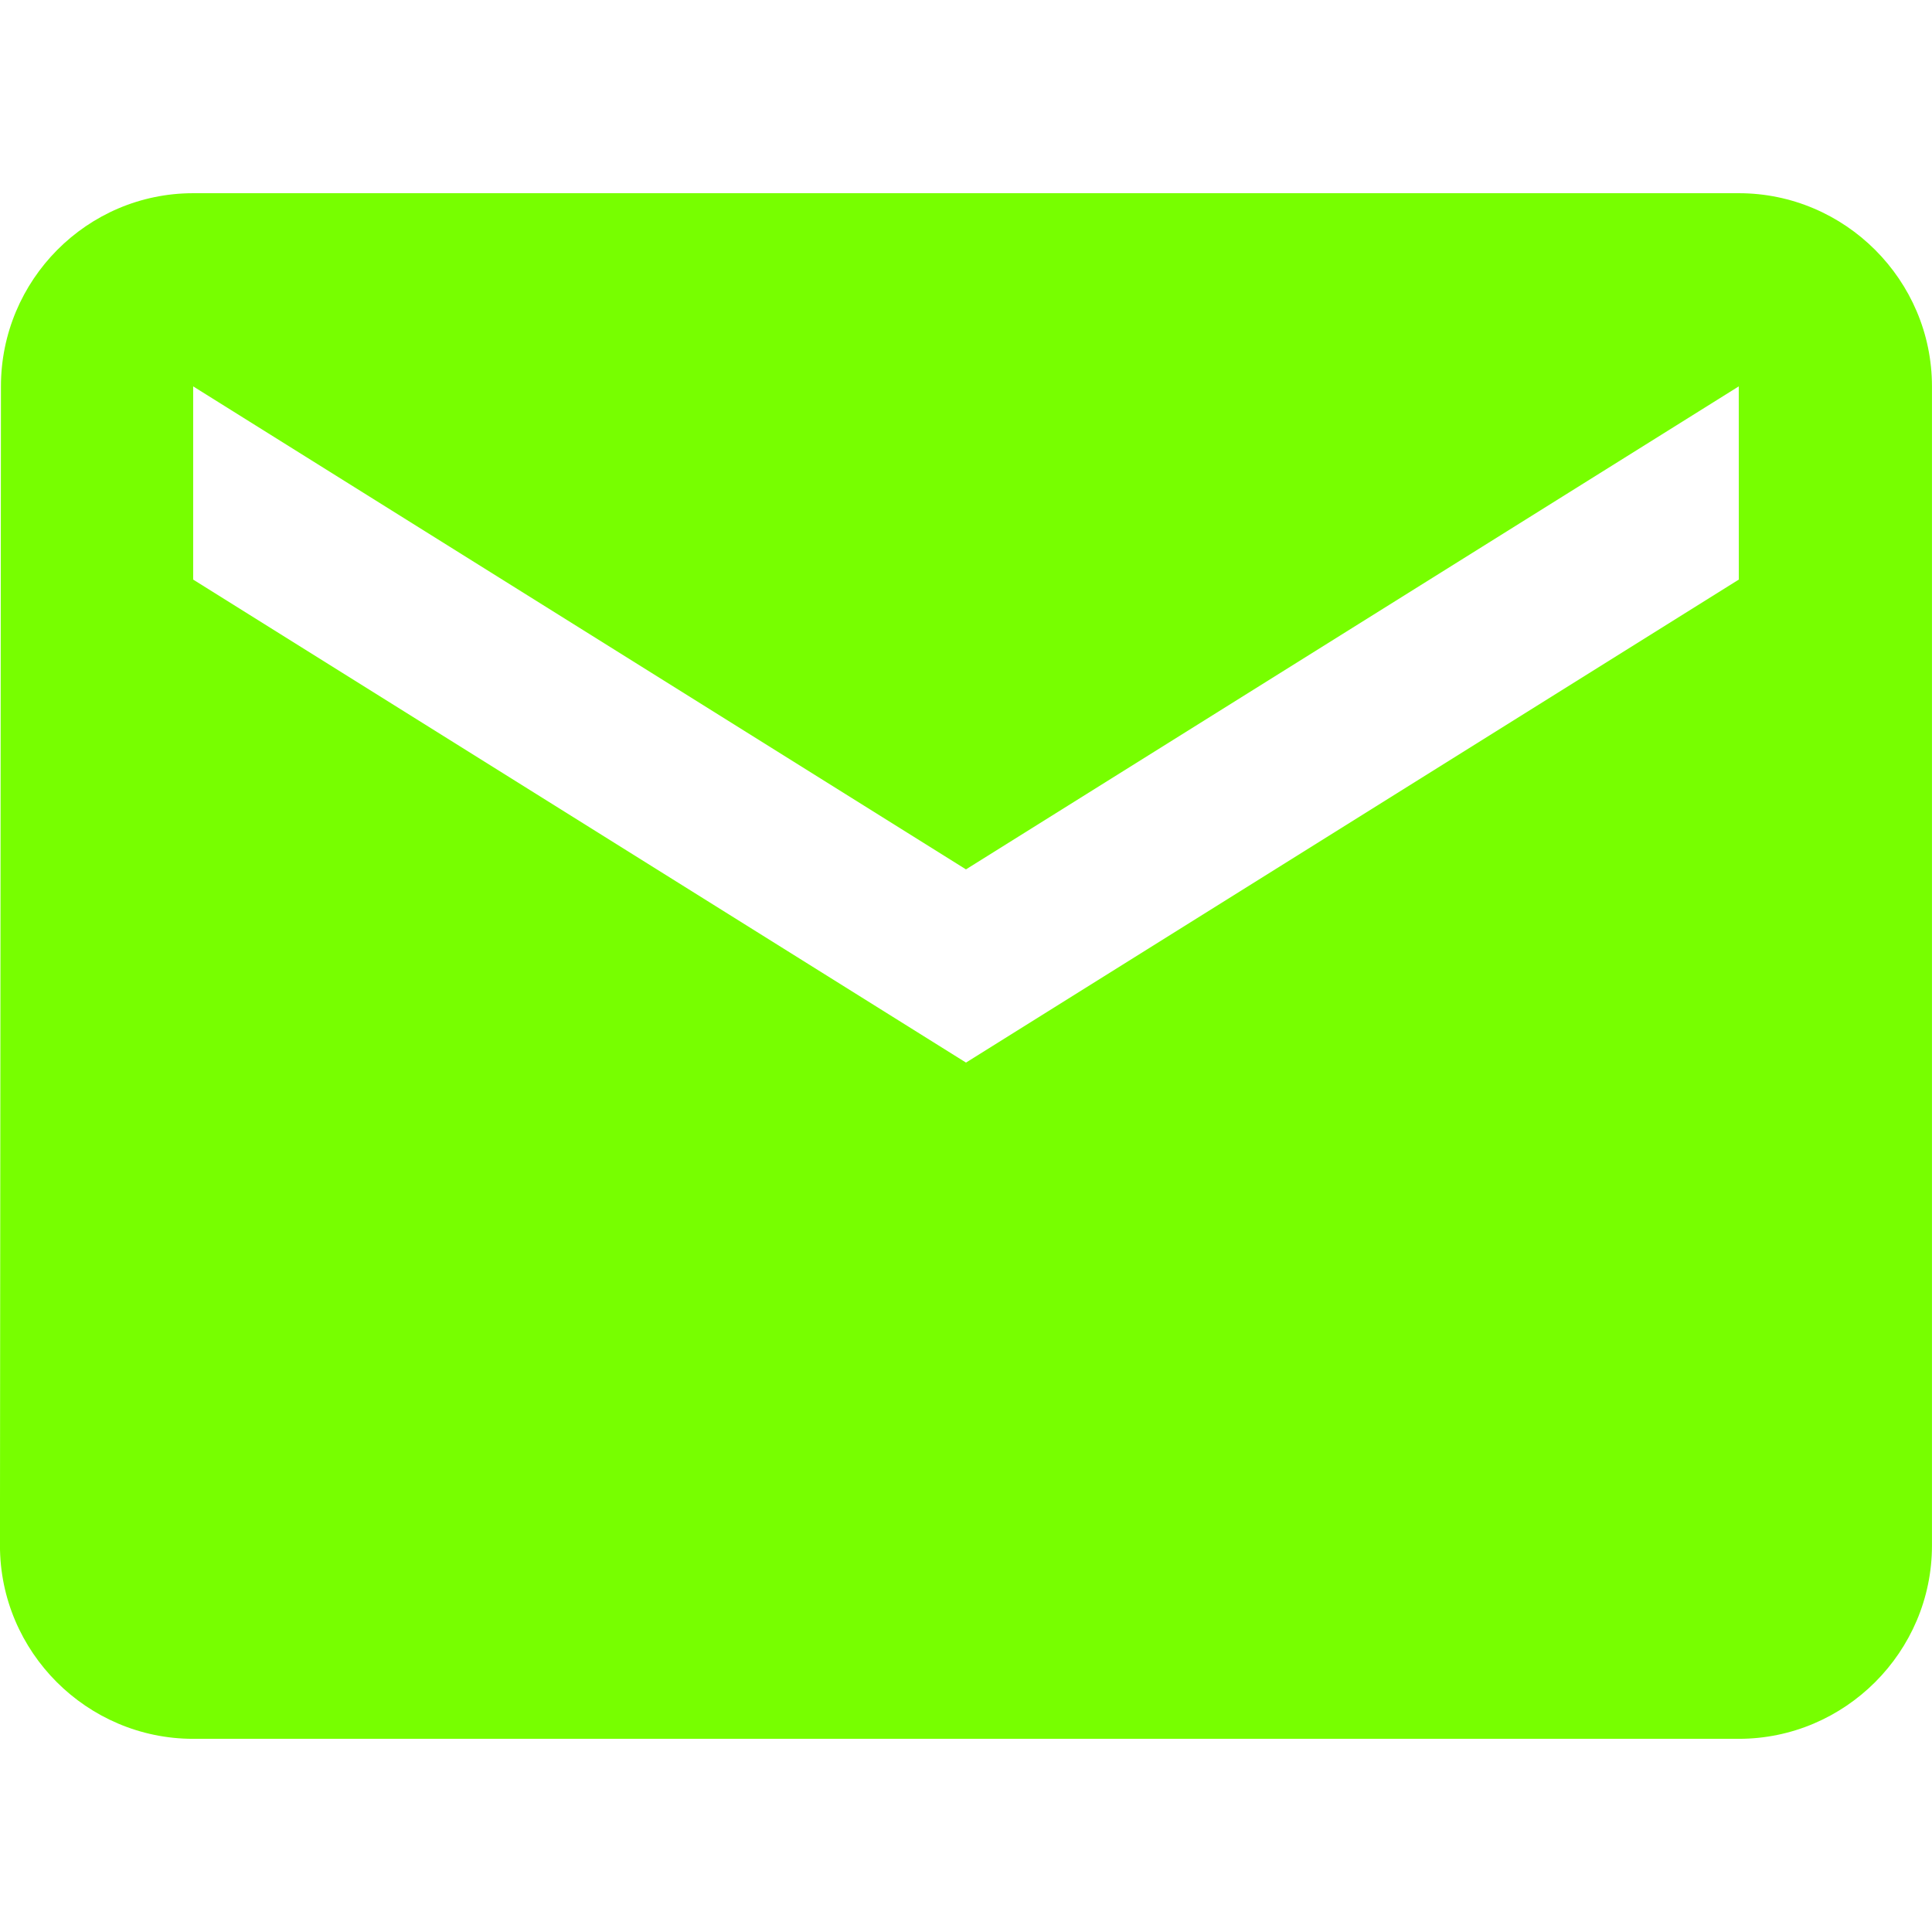 <svg xmlns="http://www.w3.org/2000/svg" viewBox="123.31 0 595.28 595.28">
  <title>email</title>
  <path  fill='#7f0' d="M659.06 59.53H182.83c-32.74 0-59.23 26.79-59.23 59.53l-.3 357.17c0 32.74 26.79 59.53 59.53 59.53h476.22c32.74 0 59.53-26.79 59.53-59.53V119.06c0-32.74-26.78-59.53-59.52-59.53zm0 119.05L420.95 327.4 182.83 178.58v-59.53l238.11 148.82 238.11-148.82.01 59.53z"/>
</svg>
